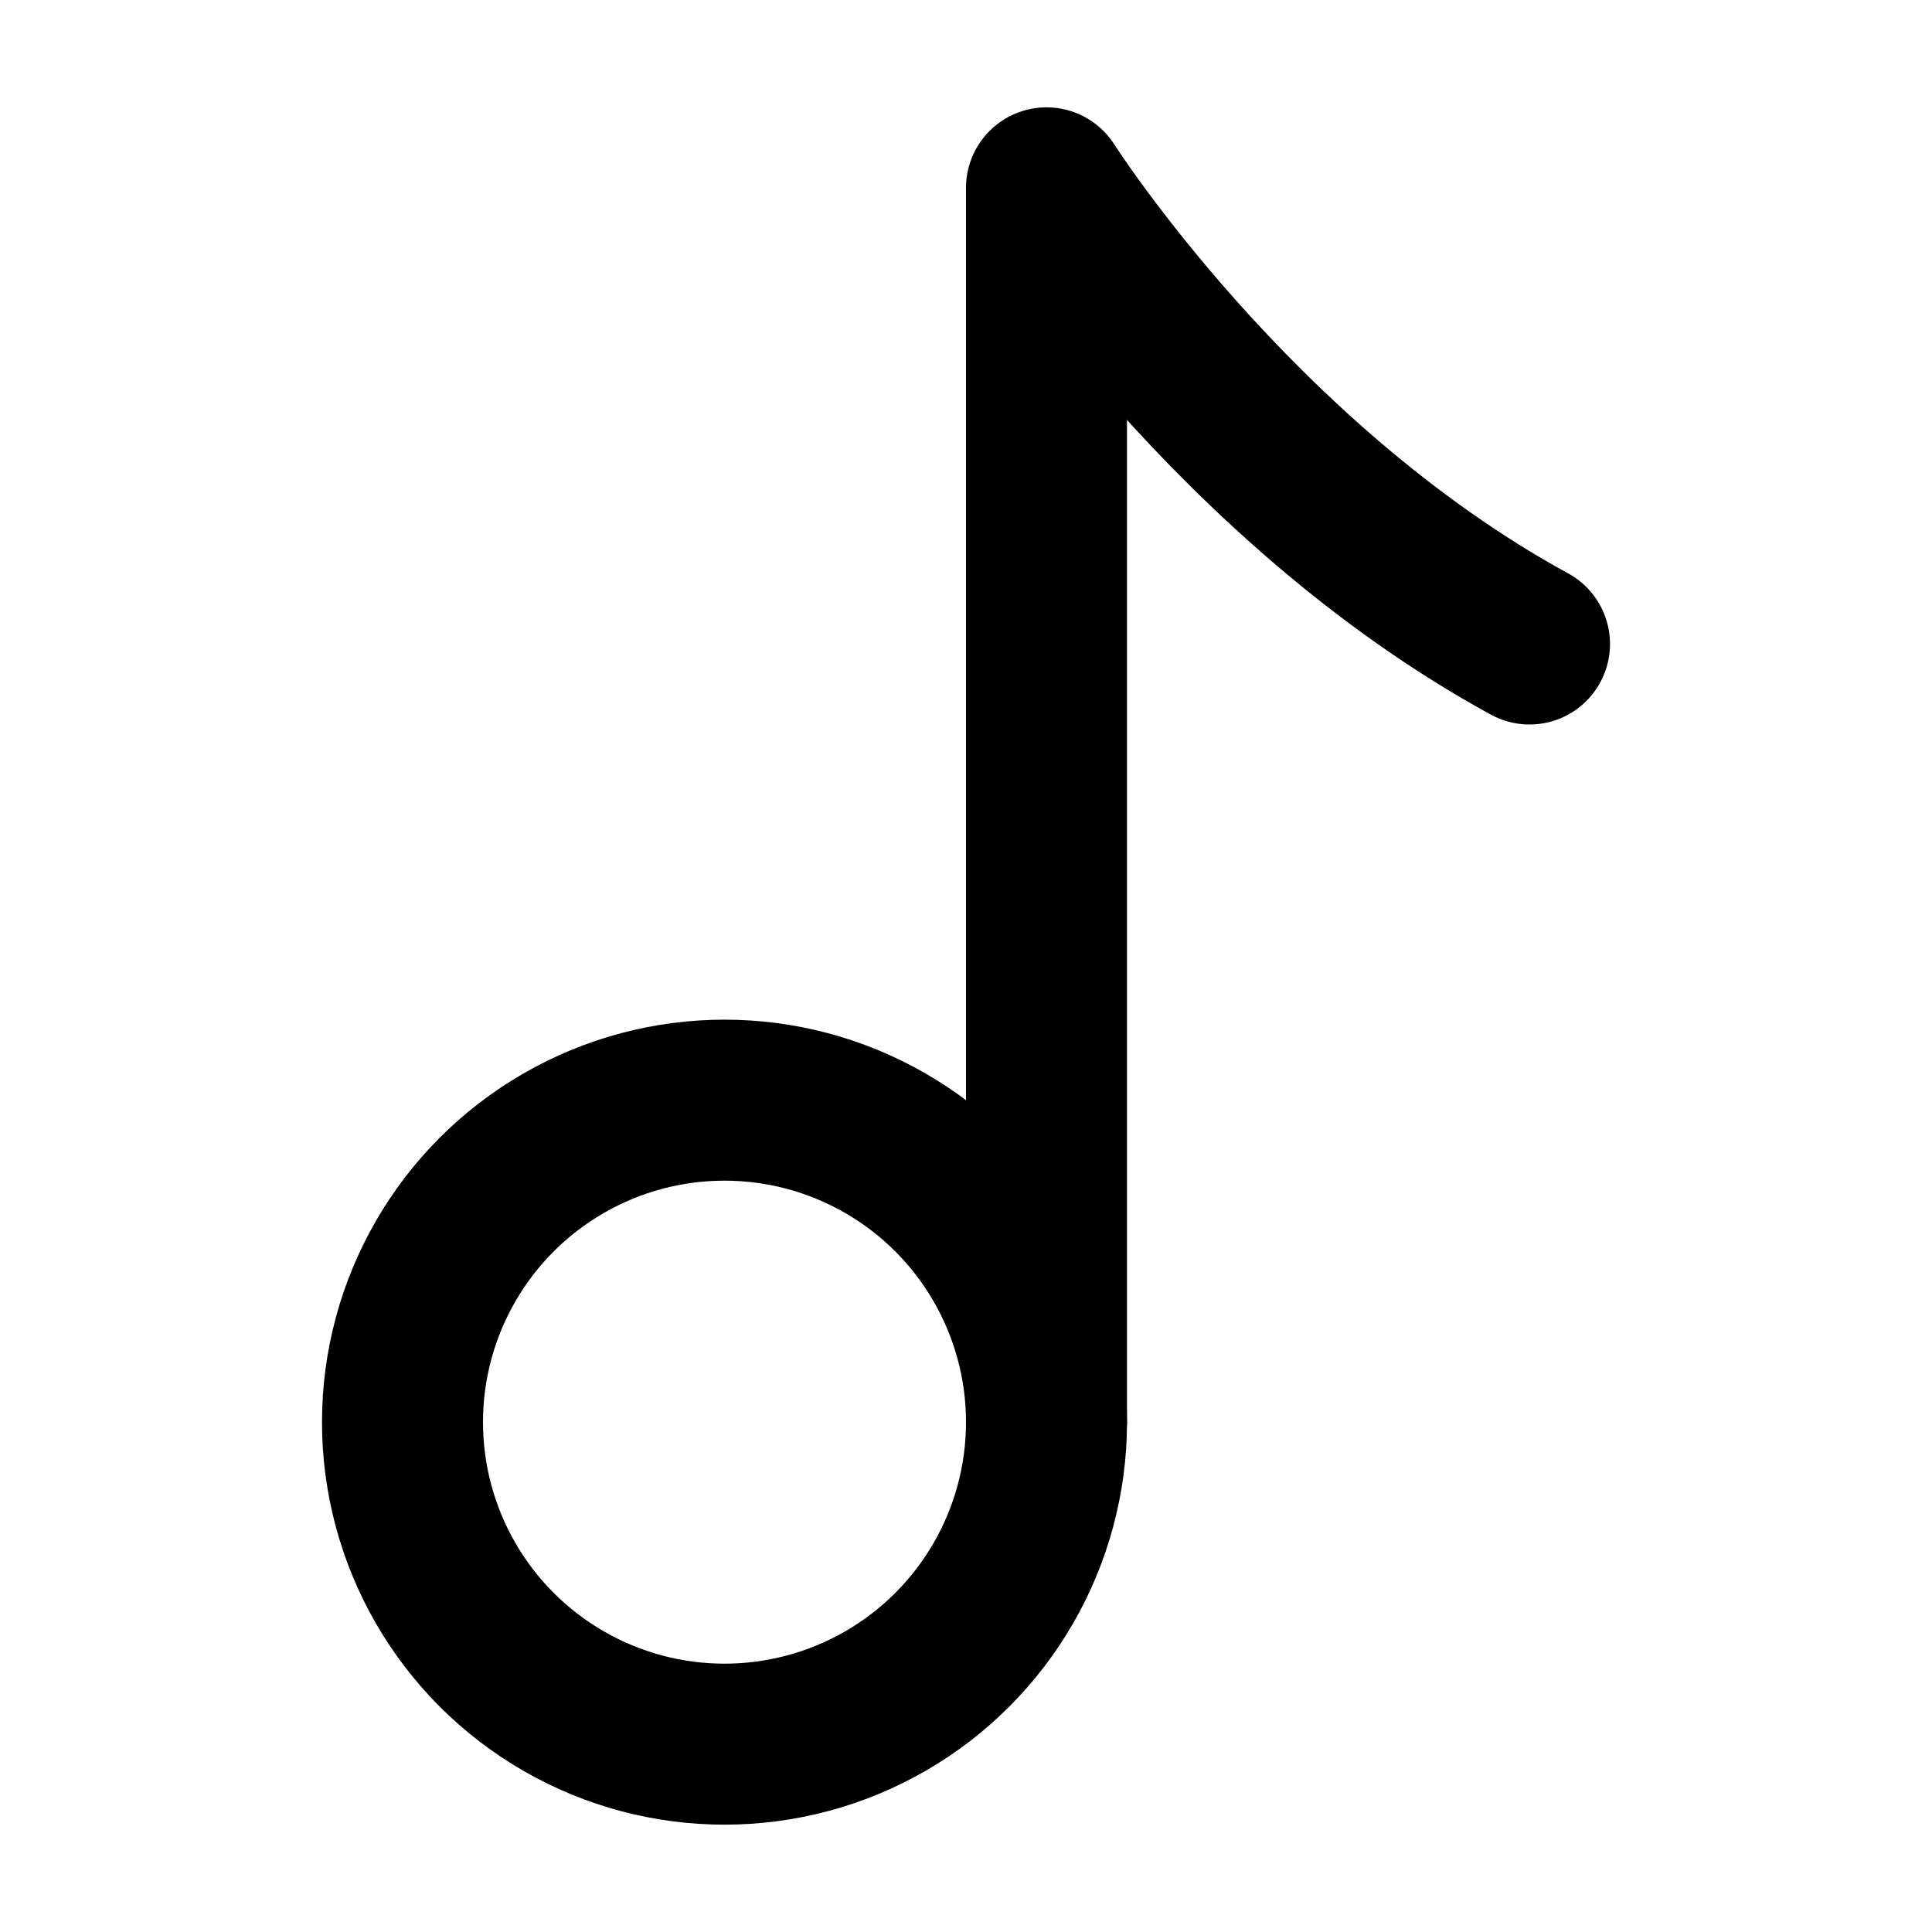 <svg xmlns="http://www.w3.org/2000/svg" height="18" width="18" viewBox="0 0 18 18"><g stroke-linecap="round" stroke-width="1.5" fill="none" stroke="currentColor" stroke-linejoin="round" class="nc-icon-wrapper"><path d="M9.75,13.25V1.75s1.75,2.75,4.5,4.25" data-color="color-2"></path><circle cx="6.75" cy="13.25" r="3"></circle></g></svg>
